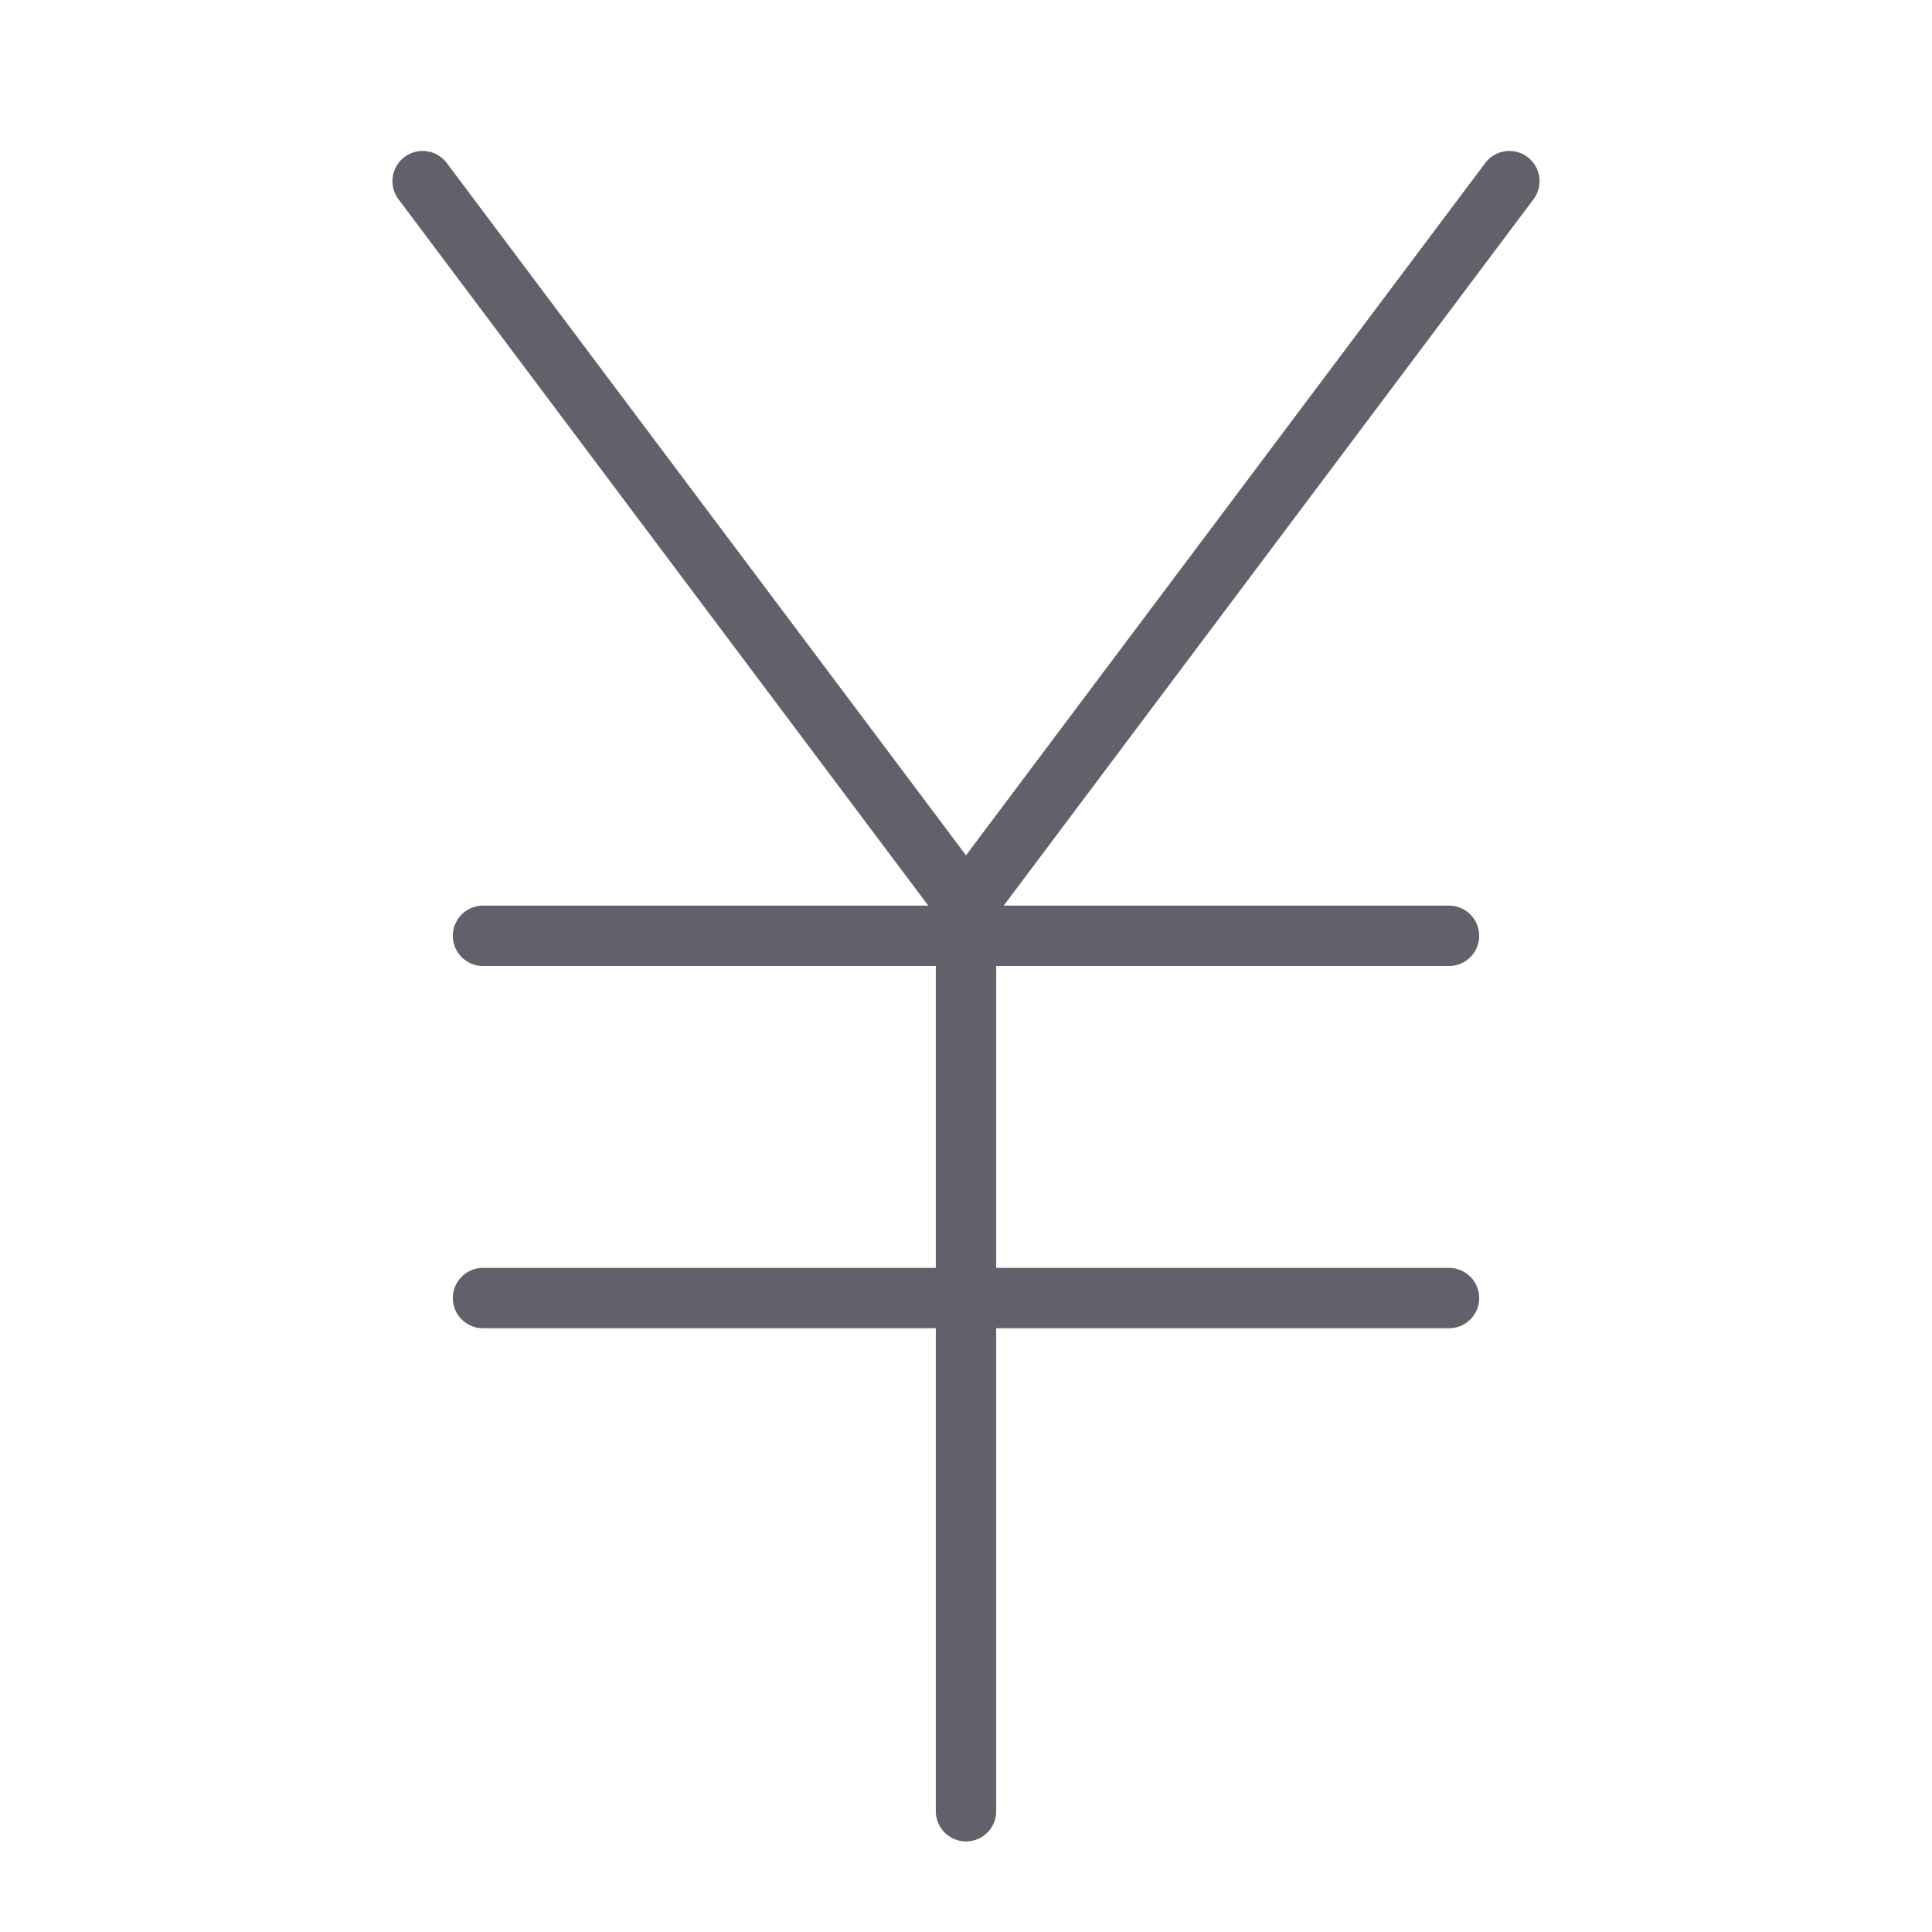 <svg xmlns="http://www.w3.org/2000/svg" height="64" width="64" viewBox="0 0 64 64"><title>currency yen 3</title><g stroke-linecap="round" fill="#61616b" stroke-linejoin="round" class="nc-icon-wrapper"><polyline fill="none" stroke="#61616b" stroke-width="2" points="14,6 32,30 50,6 "></polyline> <line fill="none" stroke="#61616b" stroke-width="2" x1="32" y1="30" x2="32" y2="60"></line> <line fill="none" stroke="#61616b" stroke-width="2" x1="16" y1="31" x2="48" y2="31"></line> <line fill="none" stroke="#61616b" stroke-width="2" x1="16" y1="43" x2="48" y2="43"></line></g></svg>